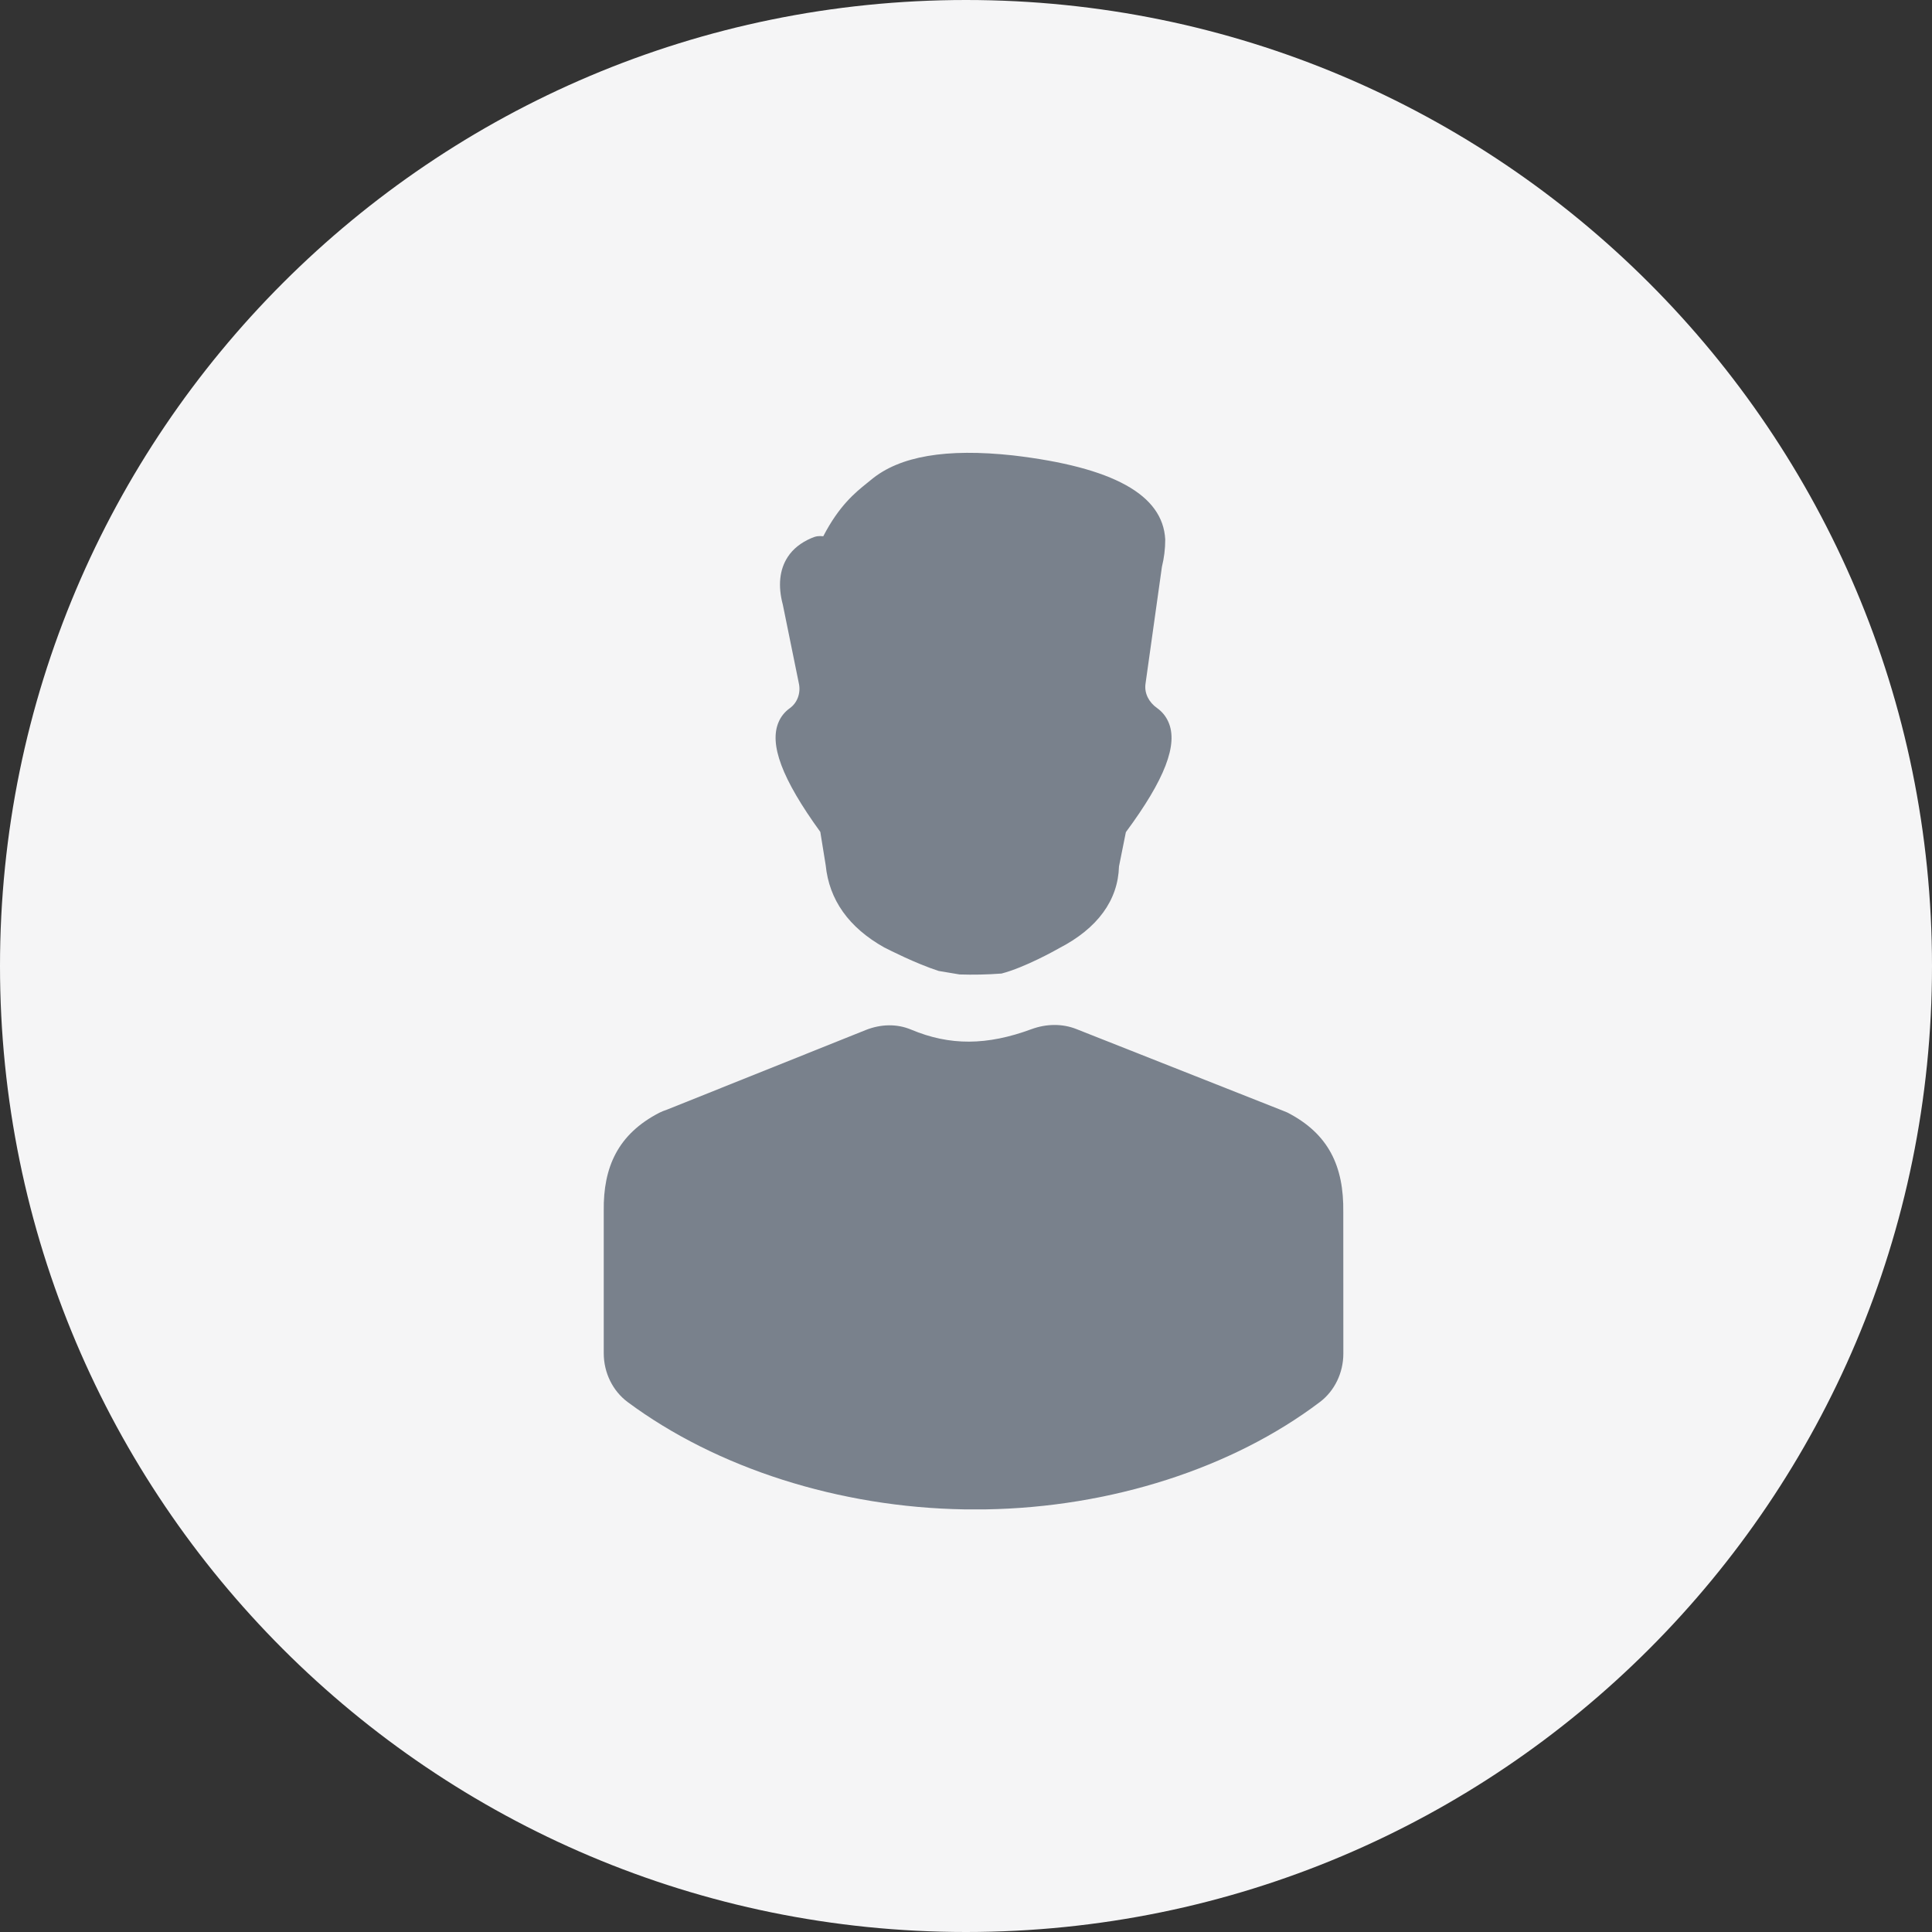 <svg width="32" height="32" viewBox="0 0 32 32" fill="none" xmlns="http://www.w3.org/2000/svg">
<rect x="0" y="0" width="32" height="32" fill="#333333" stroke="none"/>
<path fill-rule="evenodd" clip-rule="evenodd" d="M16 0C24.837 0 32 7.164 32 16C32 24.837 24.837 32 16 32C7.163 32 0 24.837 0 16C0 7.164 7.163 0 16 0Z" fill="#F5F5F6"/>
<path fill-rule="evenodd" clip-rule="evenodd" d="M19.164 11.727C19.247 11.786 19.309 11.862 19.351 11.955C19.518 12.327 19.295 12.909 18.648 13.783L18.534 14.351C18.518 14.908 18.183 15.375 17.541 15.706C17.541 15.706 17.54 15.707 17.538 15.708C17.492 15.734 16.975 16.025 16.588 16.125C16.346 16.143 16.119 16.147 15.894 16.14C15.778 16.121 15.663 16.102 15.547 16.082C15.163 15.957 14.724 15.732 14.655 15.697C14.65 15.695 14.648 15.693 14.646 15.693C14.057 15.362 13.733 14.904 13.676 14.33L13.587 13.779C12.951 12.902 12.732 12.319 12.901 11.949C12.933 11.877 12.989 11.796 13.083 11.729C13.208 11.639 13.264 11.478 13.233 11.326L12.966 10.015C12.883 9.705 12.91 9.435 13.048 9.224C13.134 9.092 13.265 8.988 13.436 8.914C13.517 8.878 13.563 8.875 13.636 8.882C13.899 8.374 14.166 8.158 14.36 8.002C14.384 7.983 14.407 7.964 14.429 7.946C14.9 7.554 15.672 7.423 16.78 7.543C18.437 7.738 19.261 8.194 19.3 8.935C19.3 9.093 19.281 9.241 19.245 9.388L18.973 11.327C18.951 11.486 19.032 11.634 19.164 11.727ZM21.23 18.389C21.26 18.402 21.291 18.414 21.321 18.426C22.009 18.779 22.259 19.32 22.249 20.076L22.25 22.42C22.25 22.738 22.105 23.037 21.864 23.22C20.415 24.318 18.397 24.967 16.325 25H15.977C13.904 24.967 11.87 24.318 10.394 23.221C10.148 23.037 10 22.736 10 22.415V20.056C9.99 19.329 10.237 18.785 10.918 18.432C10.956 18.412 10.997 18.396 11.038 18.383L14.338 17.061C14.593 16.959 14.86 16.956 15.092 17.054C15.731 17.322 16.346 17.319 17.085 17.046C17.333 16.955 17.597 16.953 17.827 17.044L21.202 18.378C21.211 18.382 21.22 18.386 21.23 18.389Z" fill="#79818C"/>
</svg>
